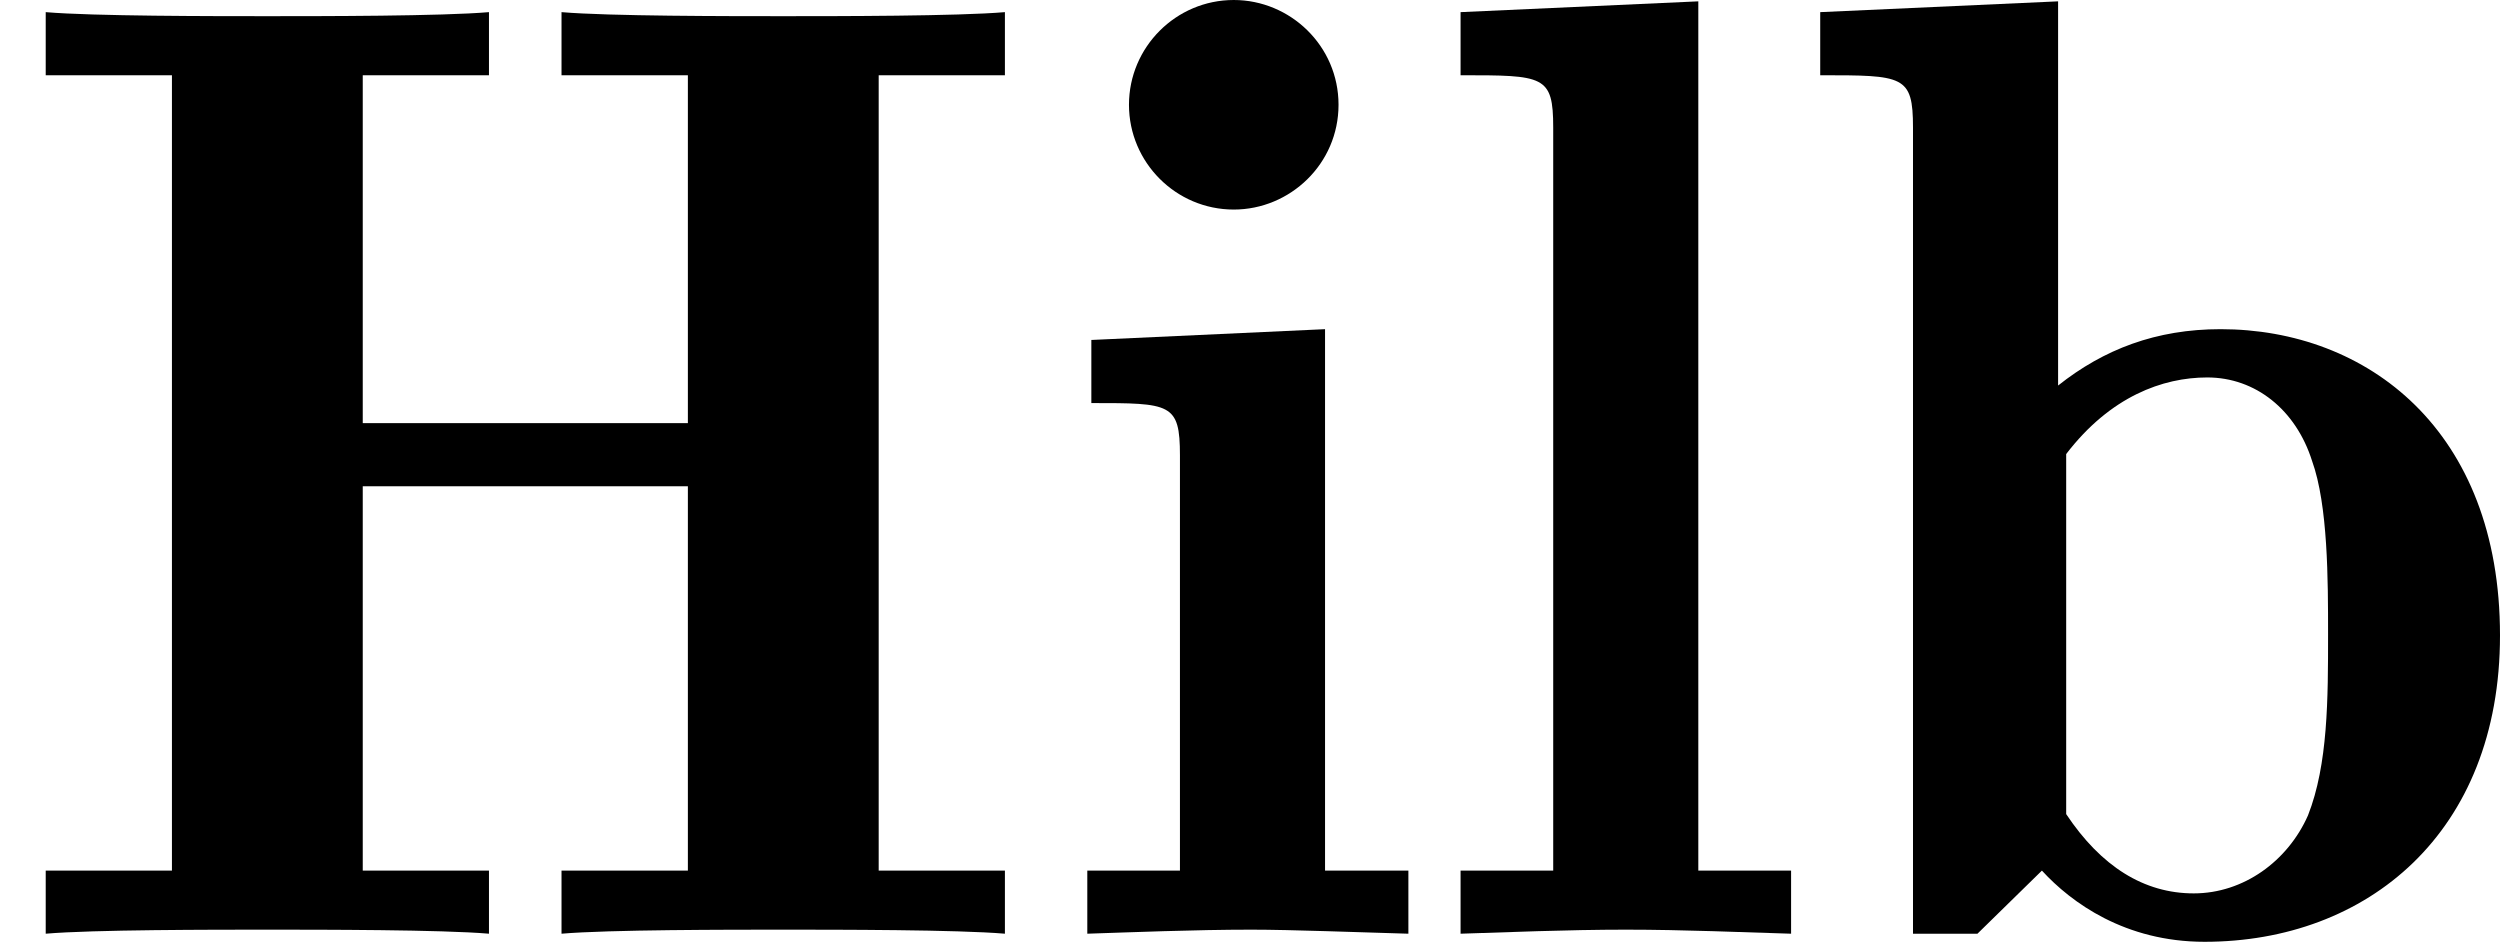 <?xml version='1.0' encoding='UTF-8'?>
<!-- This file was generated by dvisvgm 2.1.3 -->
<svg height='6.984pt' version='1.1' viewBox='76.712 55.841 18.539 6.984' width='18.539pt' xmlns='http://www.w3.org/2000/svg' xmlns:xlink='http://www.w3.org/1999/xlink'>
<defs>
<path d='M6.516 -6.366H7.452V-6.834C7.103 -6.804 6.207 -6.804 5.808 -6.804S4.513 -6.804 4.164 -6.834V-6.366H5.101V-3.786H2.69V-6.366H3.626V-6.834C3.278 -6.804 2.381 -6.804 1.983 -6.804S0.687 -6.804 0.339 -6.834V-6.366H1.275V-0.468H0.339V0C0.687 -0.03 1.584 -0.03 1.983 -0.03S3.278 -0.03 3.626 0V-0.468H2.69V-3.318H5.101V-0.468H4.164V0C4.513 -0.03 5.41 -0.03 5.808 -0.03S7.103 -0.03 7.452 0V-0.468H6.516V-6.366Z' id='g0-72'/>
<path d='M1.923 -6.914L0.159 -6.834V-6.366C0.777 -6.366 0.847 -6.366 0.847 -5.978V0H1.325L1.803 -0.468C2.022 -0.229 2.421 0.06 3.009 0.06C4.214 0.06 5.2 -0.747 5.2 -2.212C5.2 -3.736 4.214 -4.483 3.128 -4.483C2.65 -4.483 2.262 -4.334 1.923 -4.065V-6.914ZM1.983 -3.557C2.311 -3.985 2.7 -4.125 3.029 -4.125C3.387 -4.125 3.686 -3.885 3.806 -3.507C3.925 -3.178 3.925 -2.62 3.925 -2.222C3.925 -1.743 3.925 -1.255 3.776 -0.877C3.626 -0.538 3.298 -0.299 2.929 -0.299S2.242 -0.498 1.983 -0.887V-3.557Z' id='g0-98'/>
<path d='M2.122 -6.147C2.122 -6.585 1.763 -6.924 1.345 -6.924C0.917 -6.924 0.568 -6.575 0.568 -6.147S0.917 -5.37 1.345 -5.37C1.763 -5.37 2.122 -5.709 2.122 -6.147ZM0.289 -4.403V-3.935C0.877 -3.935 0.946 -3.935 0.946 -3.547V-0.468H0.259V0C0.568 -0.01 1.056 -0.03 1.474 -0.03C1.773 -0.03 2.281 -0.01 2.64 0V-0.468H2.022V-4.483L0.289 -4.403Z' id='g0-105'/>
<path d='M2.022 -6.914L0.259 -6.834V-6.366C0.877 -6.366 0.946 -6.366 0.946 -5.978V-0.468H0.259V0C0.578 -0.01 1.056 -0.03 1.484 -0.03S2.371 -0.01 2.71 0V-0.468H2.022V-6.914Z' id='g0-108'/>
</defs>
<g id='page1'>
<use x='76.712' xlink:href='#g0-72' y='62.765'/>
<use x='84.516' xlink:href='#g0-105' y='62.765'/>
<use x='87.284' xlink:href='#g0-108' y='62.765'/>
<use x='90.051' xlink:href='#g0-98' y='62.765'/>
</g>
</svg>